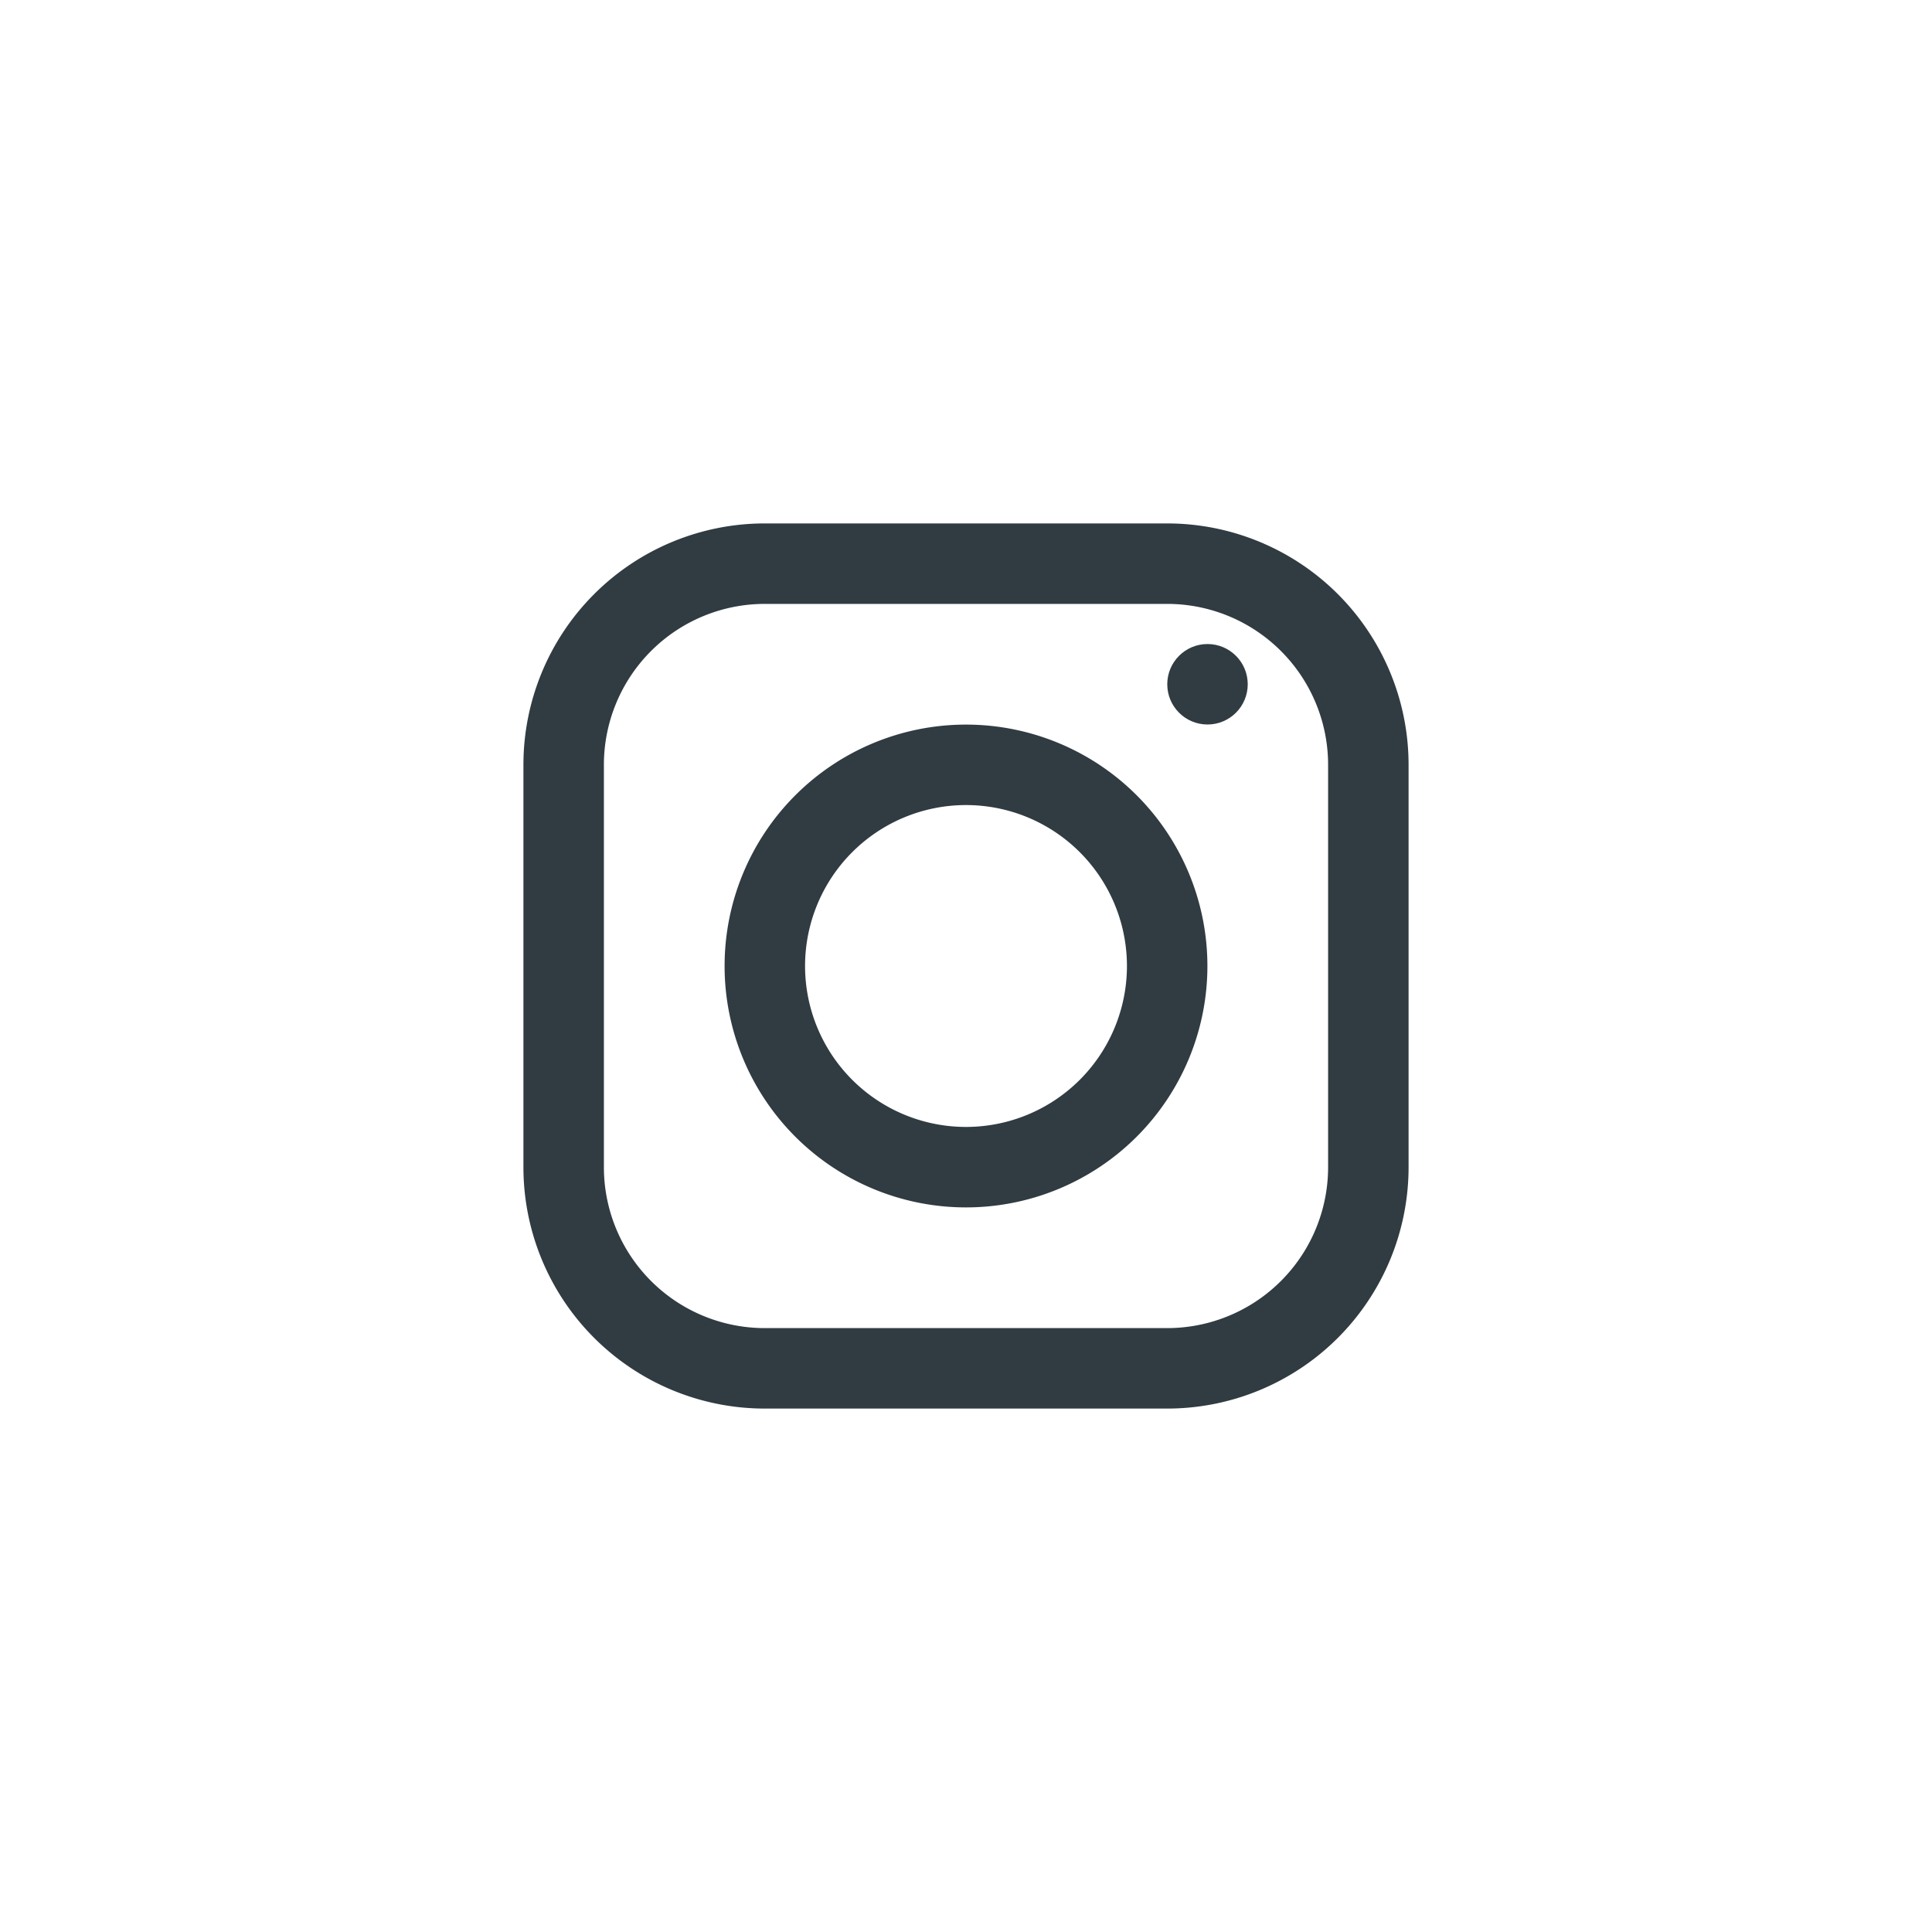 <?xml version="1.0" encoding="UTF-8" standalone="no" ?>
<!DOCTYPE svg PUBLIC "-//W3C//DTD SVG 1.1//EN" "http://www.w3.org/Graphics/SVG/1.1/DTD/svg11.dtd">
<svg xmlns="http://www.w3.org/2000/svg" xmlns:xlink="http://www.w3.org/1999/xlink" version="1.1" width="400" height="400" viewBox="0 0 400 400" xml:space="preserve">
<desc>Created with Fabric.js 3.6.2</desc>
<defs>
</defs>
<g transform="matrix(8.33 0 0 8.33 200 200)" id="Instagram"  >
<path style="stroke: none; stroke-width: 1; stroke-dasharray: none; stroke-linecap: butt; stroke-dashoffset: 0; stroke-linejoin: miter; stroke-miterlimit: 4; fill: rgb(48,60,66); fill-rule: nonzero; opacity: 1;"  transform=" translate(-12, -12)" d="M 17 23 H 7 a 6 6 0 0 1 -6 -6 V 7 A 6 6 0 0 1 7 1 H 17 a 6 6 0 0 1 6 6 V 17 A 6 6 0 0 1 17 23 Z M 7 3 A 4 4 0 0 0 3 7 V 17 a 4 4 0 0 0 4 4 H 17 a 4 4 0 0 0 4 -4 V 7 a 4 4 0 0 0 -4 -4 Z" stroke-linecap="round" />
</g>
<g transform="matrix(8.33 0 0 8.33 200 200)" id="_Group_"  >
<path style="stroke: none; stroke-width: 1; stroke-dasharray: none; stroke-linecap: butt; stroke-dashoffset: 0; stroke-linejoin: miter; stroke-miterlimit: 4; fill: rgb(48,60,66); fill-rule: nonzero; opacity: 1;"  transform=" translate(-12, -12)" d="M 12 18 a 6 6 0 1 1 6 -6 A 6 6 0 0 1 12 18 Z M 12 8 a 4 4 0 1 0 4 4 A 4 4 0 0 0 12 8 Z" stroke-linecap="round" />
</g>
<g transform="matrix(8.33 0 0 8.33 250 141.67)" id="_Group_2"  >
<circle style="stroke: none; stroke-width: 1; stroke-dasharray: none; stroke-linecap: butt; stroke-dashoffset: 0; stroke-linejoin: miter; stroke-miterlimit: 4; fill: rgb(48,60,66); fill-rule: nonzero; opacity: 1;"  cx="0" cy="0" r="1" />
</g>
</svg>